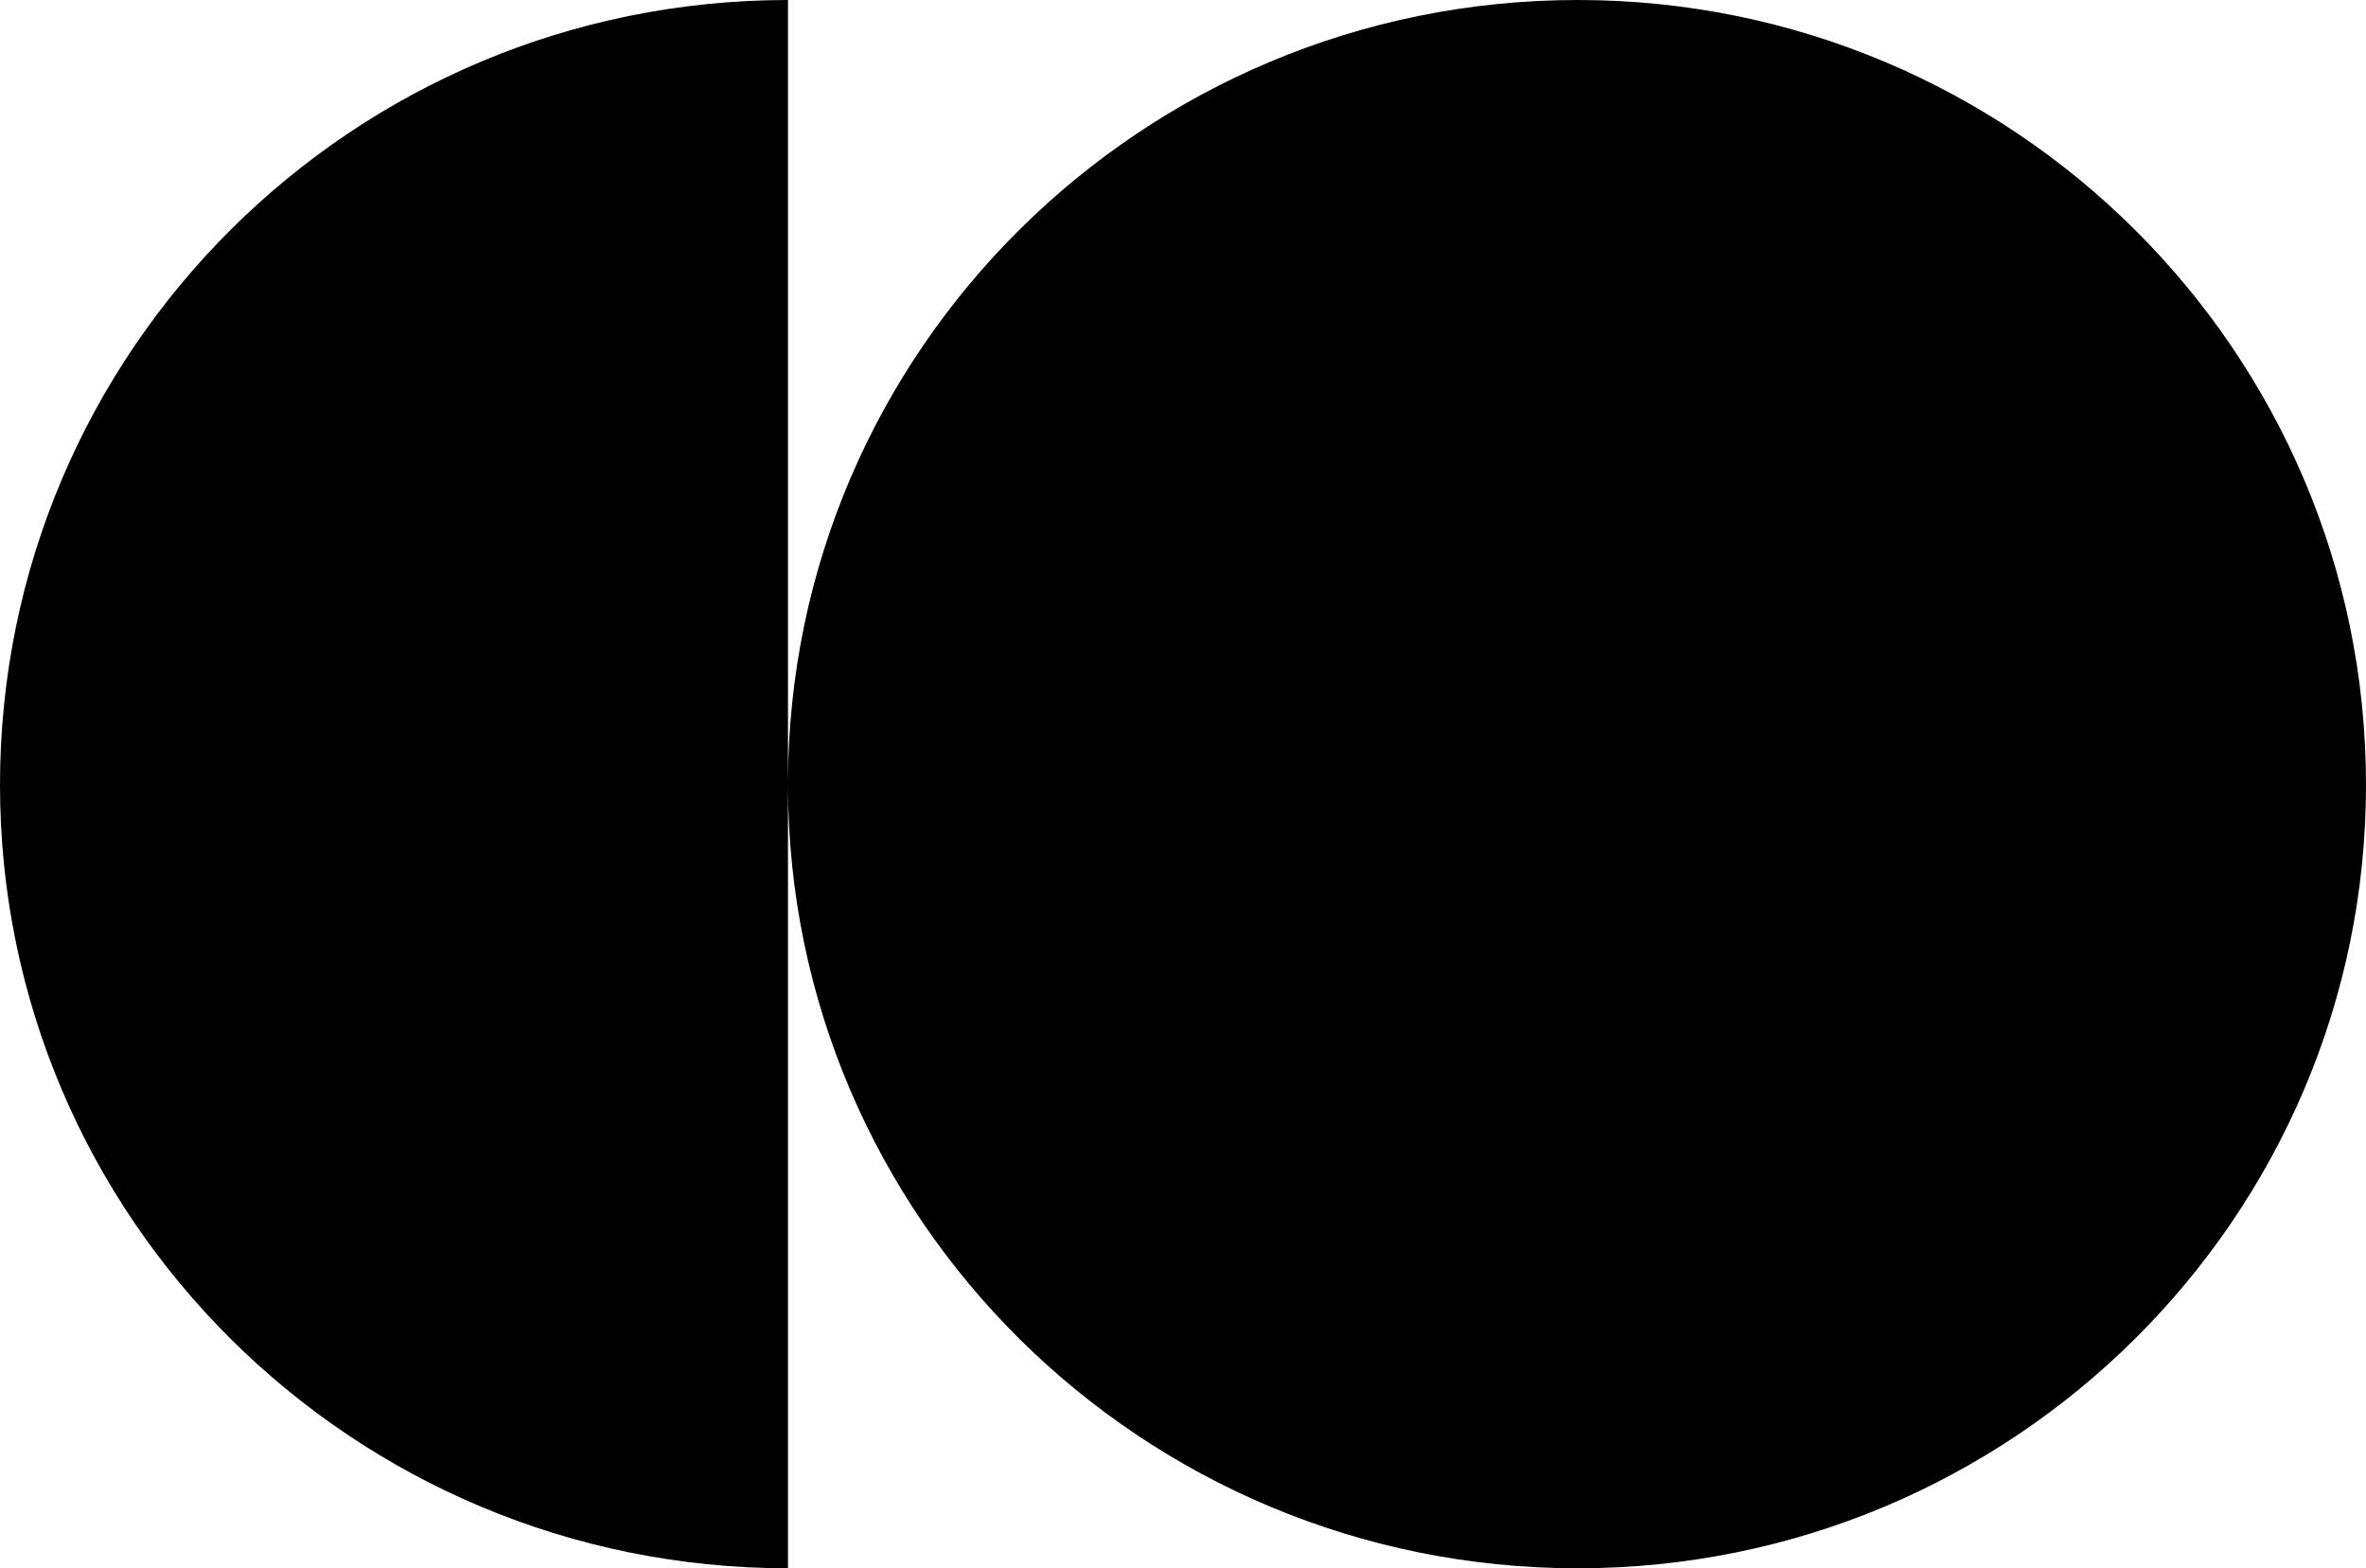 <svg width="89" height="59" viewBox="0 0 89 59" fill="none" xmlns="http://www.w3.org/2000/svg">
<path d="M29.641 59V29.564C29.667 45.822 42.953 59 59.346 59C75.714 59 89 45.798 89 29.53C89 13.217 75.714 0 59.346 0C42.953 0 29.667 13.208 29.641 29.451V0C13.248 0 0 13.217 0 29.53C0 45.798 13.248 59 29.641 59Z" fill="black"/>
</svg>
